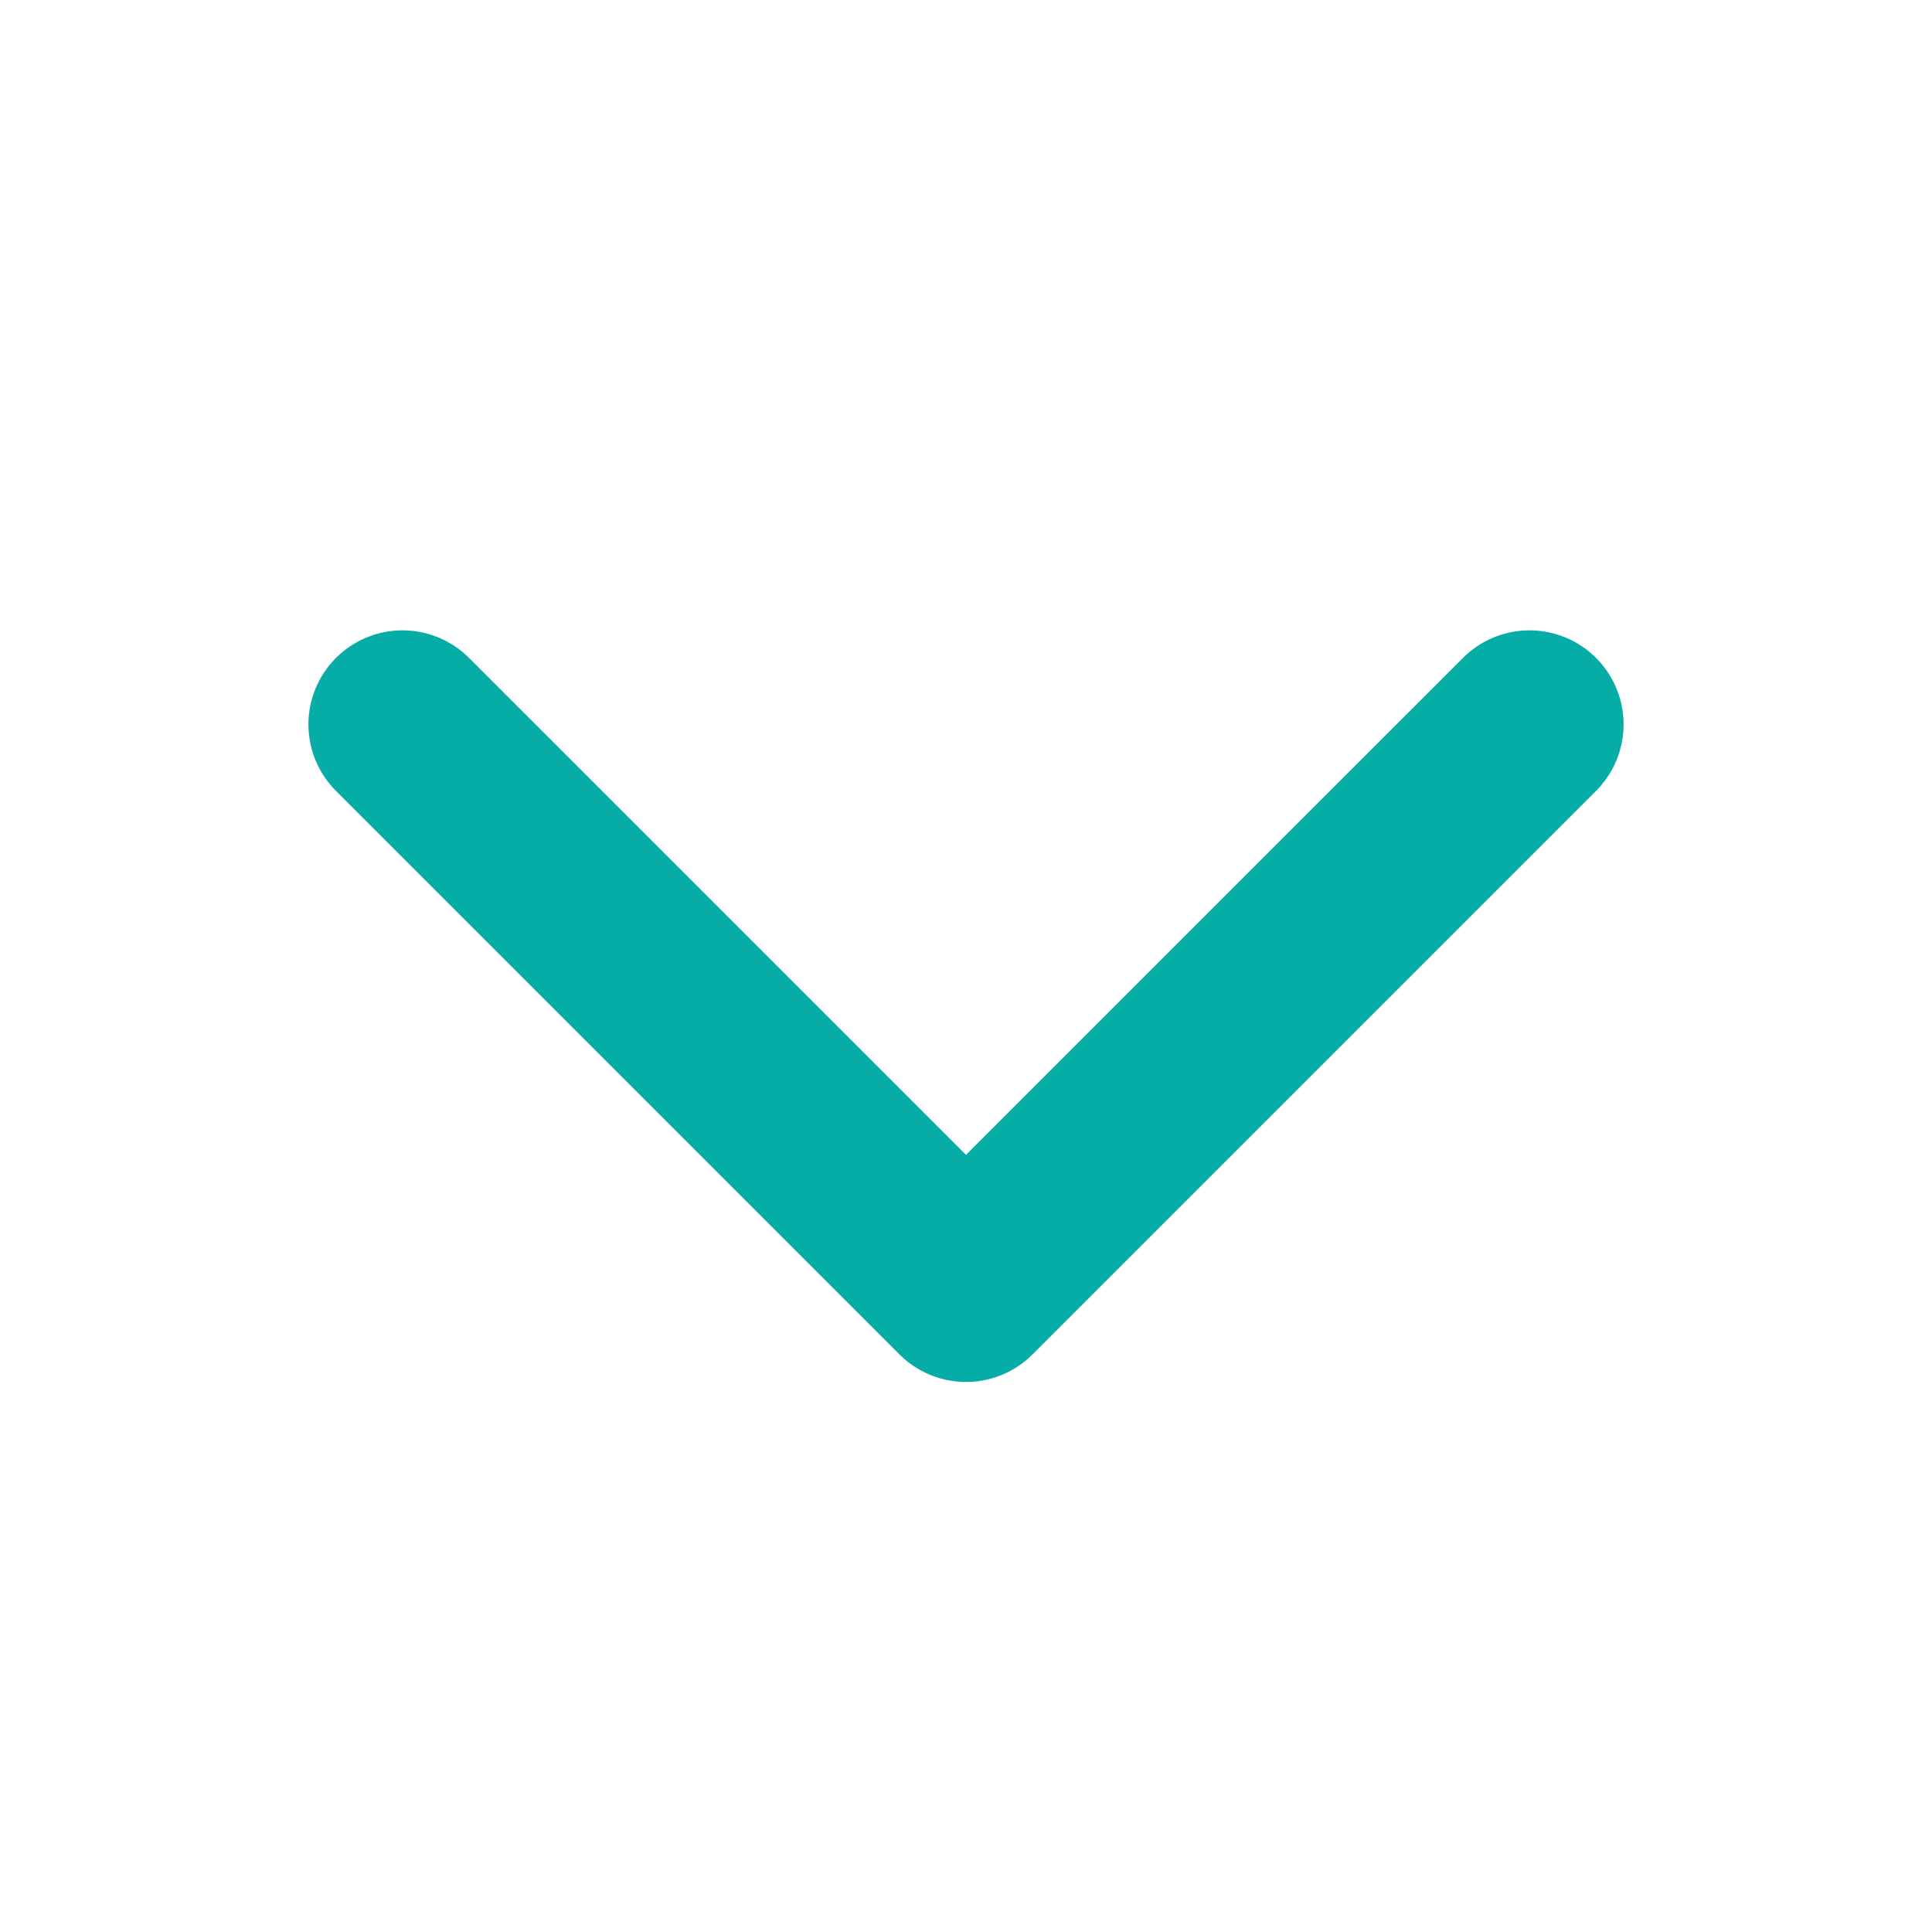 <svg xmlns="http://www.w3.org/2000/svg" width="21" height="21" viewBox="0 0 21 21" fill="none">
<path d="M16.625 7.874L10.5 13.999L4.375 7.874" stroke="#05ADA6" stroke-width="2.045" stroke-linecap="round" stroke-linejoin="round" />
</svg>
